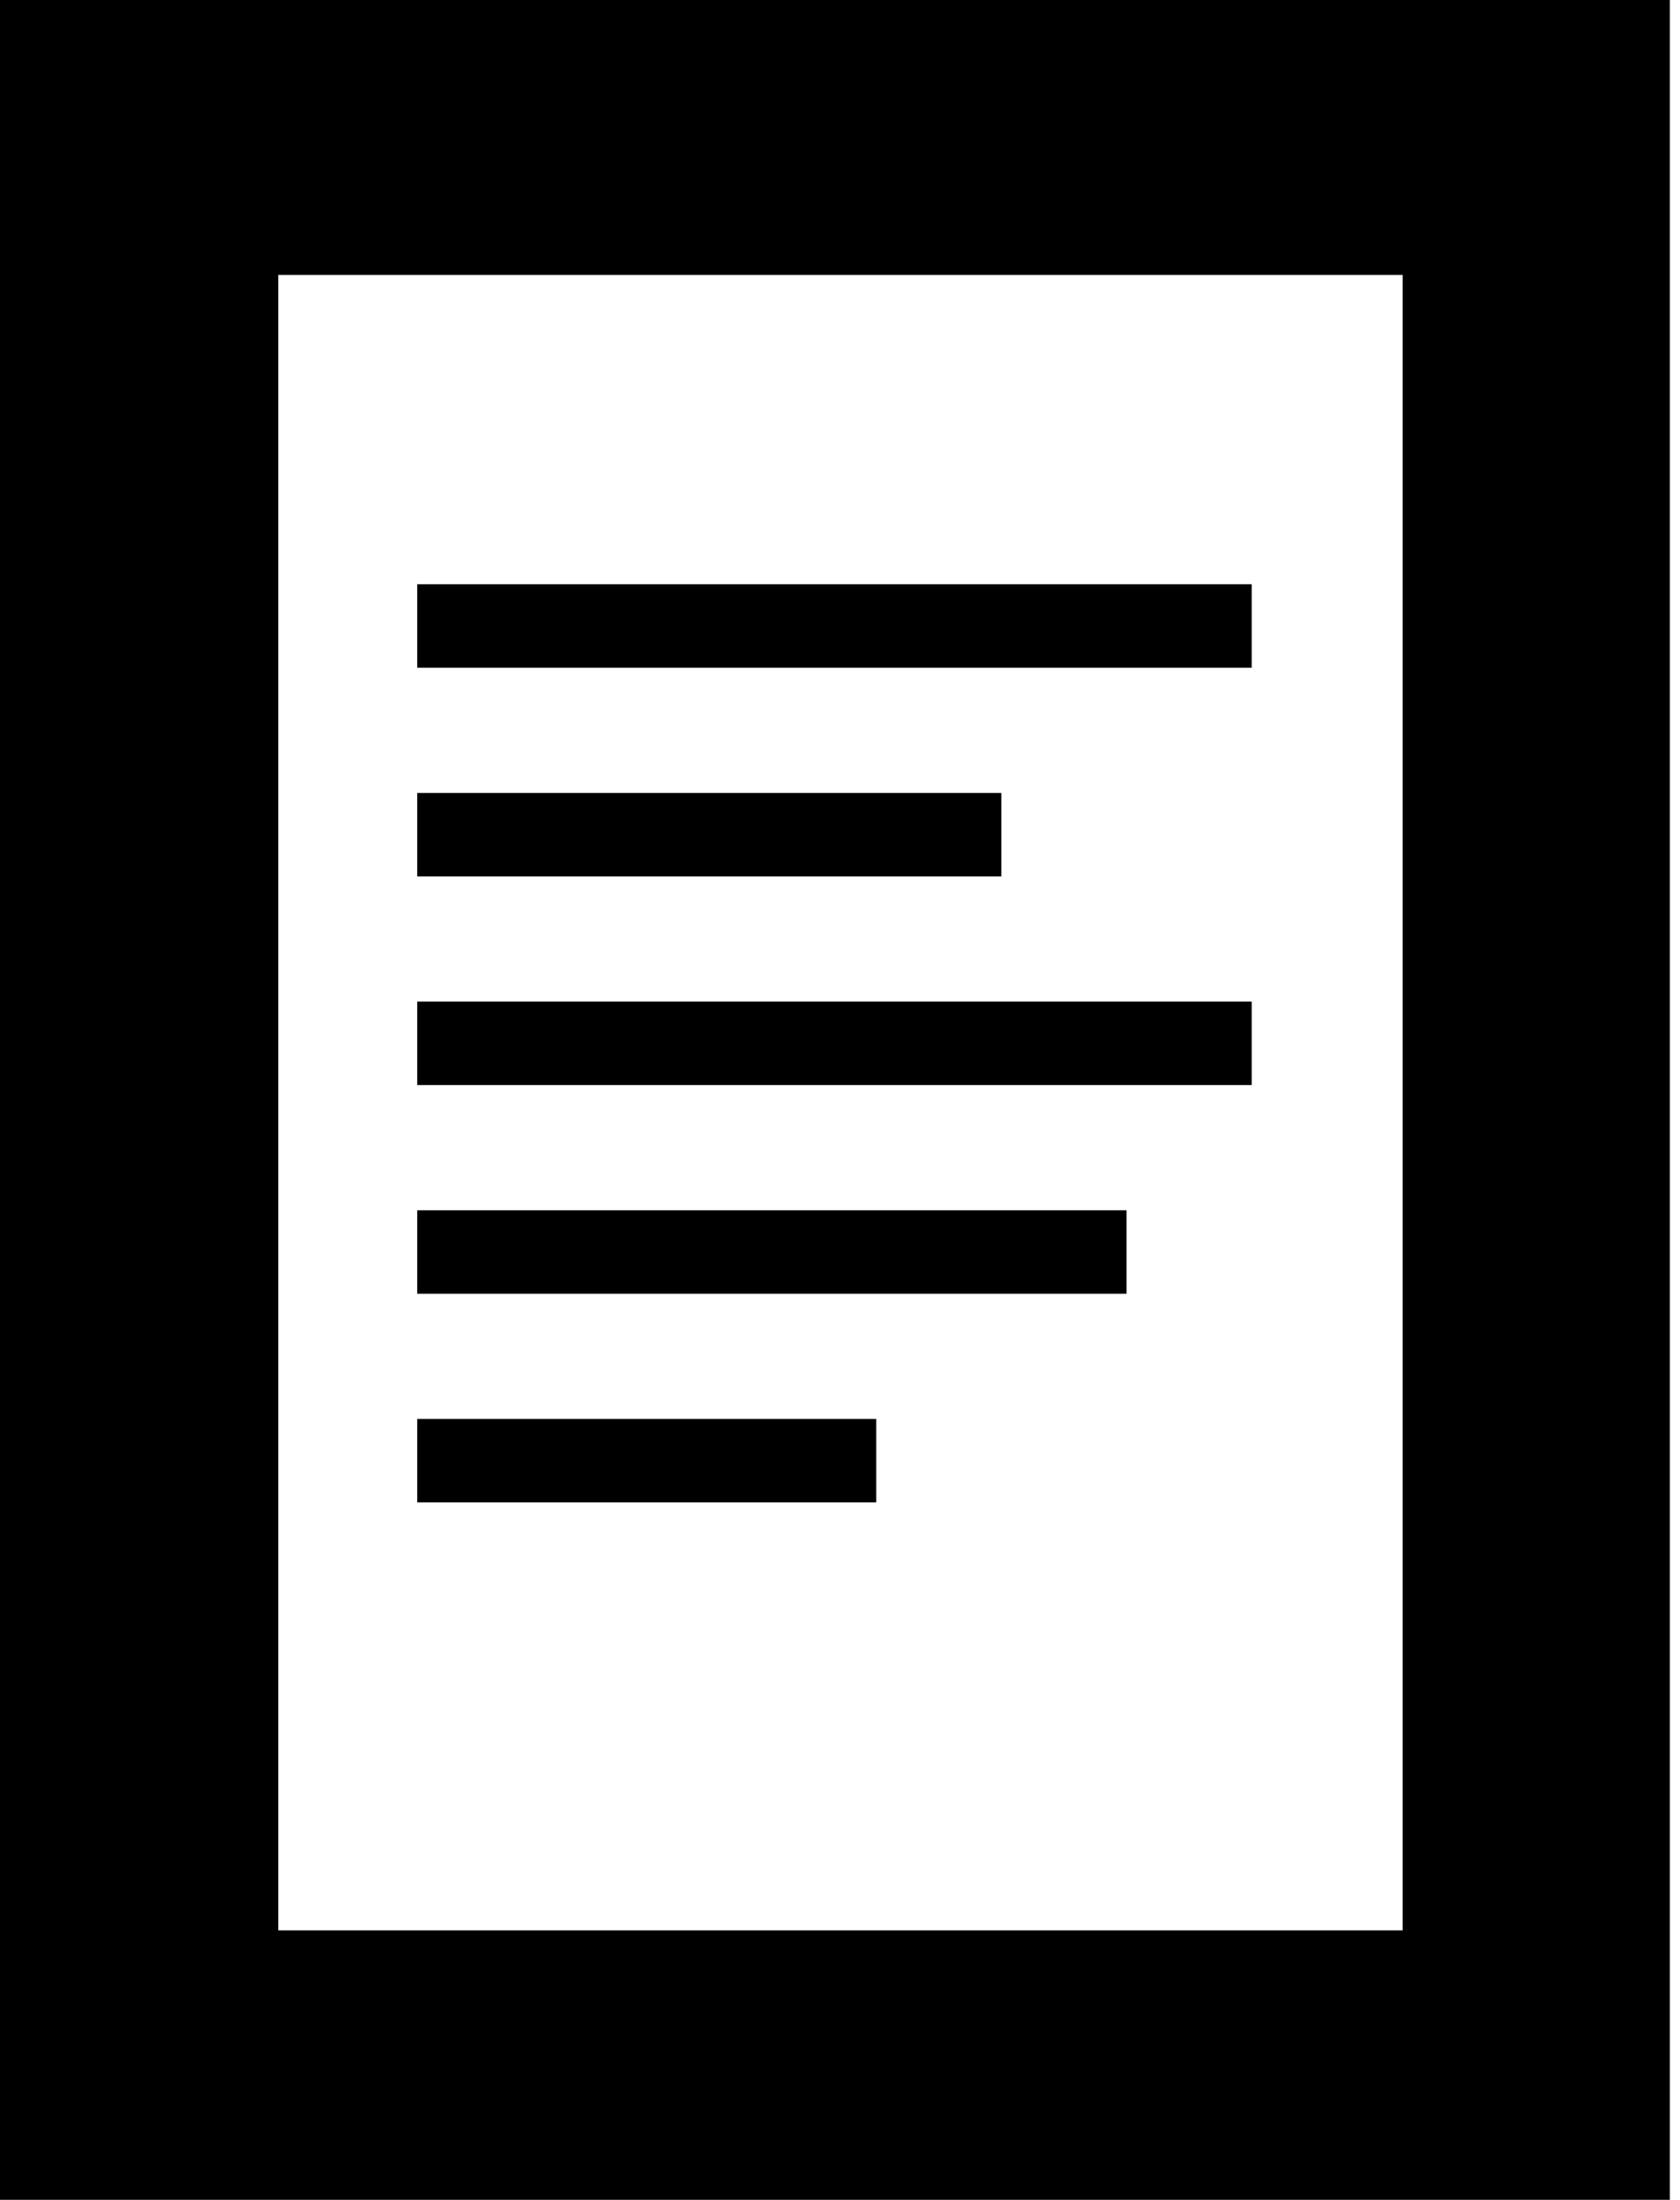 <svg width="55" height="72" viewBox="0 0 55 72" fill="none" xmlns="http://www.w3.org/2000/svg">
<path d="M0 0V12.24V72H54.667V0H10.933H0ZM45.738 63.18H9.111V19.8V9H20.227H45.92V63.18H45.738Z" fill="black"/>
<path d="M40.978 19.123H13.659V21.855H40.978V19.123Z" fill="black"/>
<path d="M40.978 32.783H13.659V35.514H40.978V32.783Z" fill="black"/>
<path d="M36.88 39.612H13.659V42.344H36.88V39.612Z" fill="black"/>
<path d="M28.685 46.442H13.659V49.174H28.685V46.442Z" fill="black"/>
<path d="M32.782 25.953H13.659V28.685H32.782V25.953Z" fill="black"/>
</svg>
